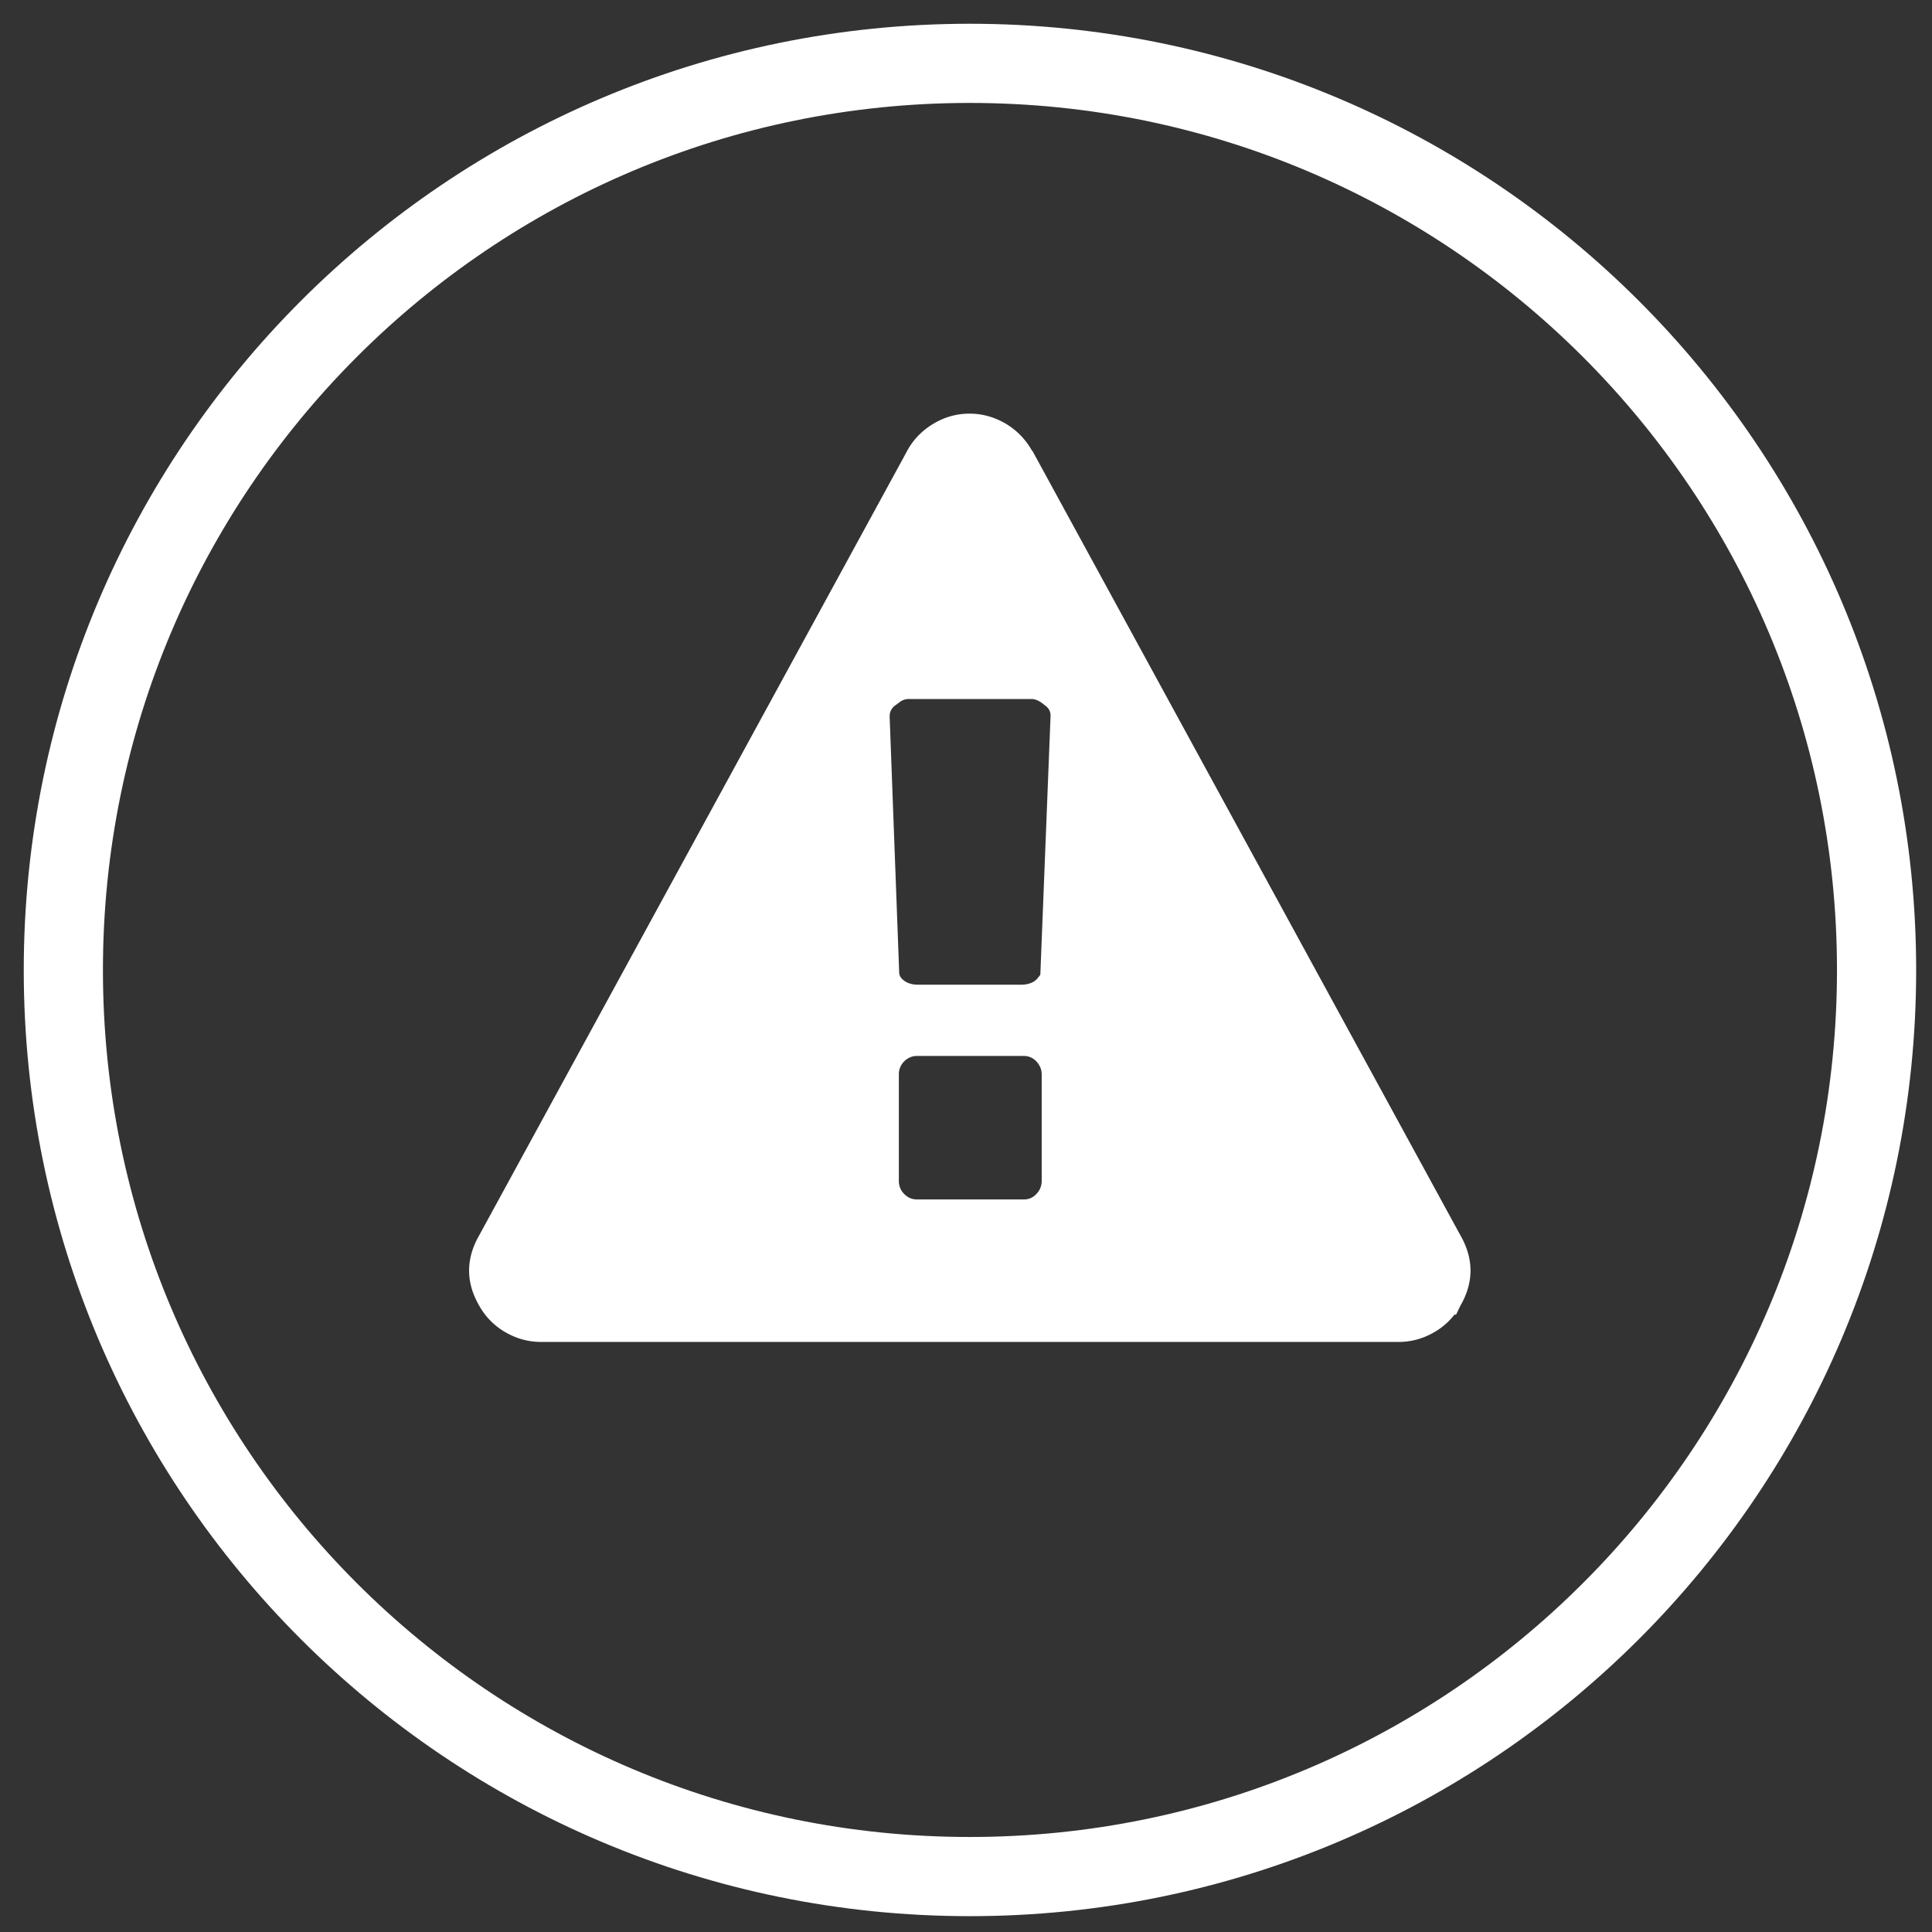 <svg width='61' height='61' fill='none' xmlns='http://www.w3.org/2000/svg'>
  <rect width="100%" height="100%" fill="#333333" stroke="none"/>
  <path
    d='M30.62 59.25c15.81 0 28.63-12.81 28.63-28.62S46.43 2 30.62 2C14.81 2 2 14.82 2 30.63c0 15.81 12.81 28.62 28.62 28.62Z'
    stroke='#fff'
    stroke-width='2.5'
    stroke-miterlimit='10'
  />
  <path
    d='m45.691 39.28.002.002c.323.584.317 1.134-.033 1.723l-.001.002a1.698 1.698 0 0 1-.637.629c-.276.158-.56.234-.872.234H17.09c-.311 0-.596-.076-.872-.234a1.698 1.698 0 0 1-.637-.63l-.001-.002c-.35-.588-.356-1.138-.033-1.722l.002-.002 13.53-24.8v-.002c.155-.286.37-.502.648-.67.276-.165.567-.248.883-.248.314 0 .607.082.895.25.273.165.49.39.648.673l.143.257h.007l13.388 24.54Zm-12.737-7.896c.075-.054.145-.119.204-.194h.173l.019-.48.32-8.09v-.02a.873.873 0 0 0-.374-.726c-.183-.155-.43-.304-.726-.304h-3.88c-.283 0-.53.127-.734.31a.91.91 0 0 0-.366.76v.019l.3 8.042c.004.332.194.556.403.695.228.152.475.194.697.194h3.26c.243 0 .478-.06.678-.188l.014-.009.012-.009Zm.135 1.788-.008-.008-.007-.008a1.038 1.038 0 0 0-.744-.316h-3.38c-.29 0-.555.118-.754.316a1.073 1.073 0 0 0-.316.774v3.35c0 .279.094.55.316.773.195.196.45.317.754.317h3.38c.276 0 .54-.099.751-.324.2-.204.309-.47.309-.766v-3.35c0-.313-.12-.56-.301-.758Z'
    fill='#fff'
    stroke='#fff'
  />
</svg>
